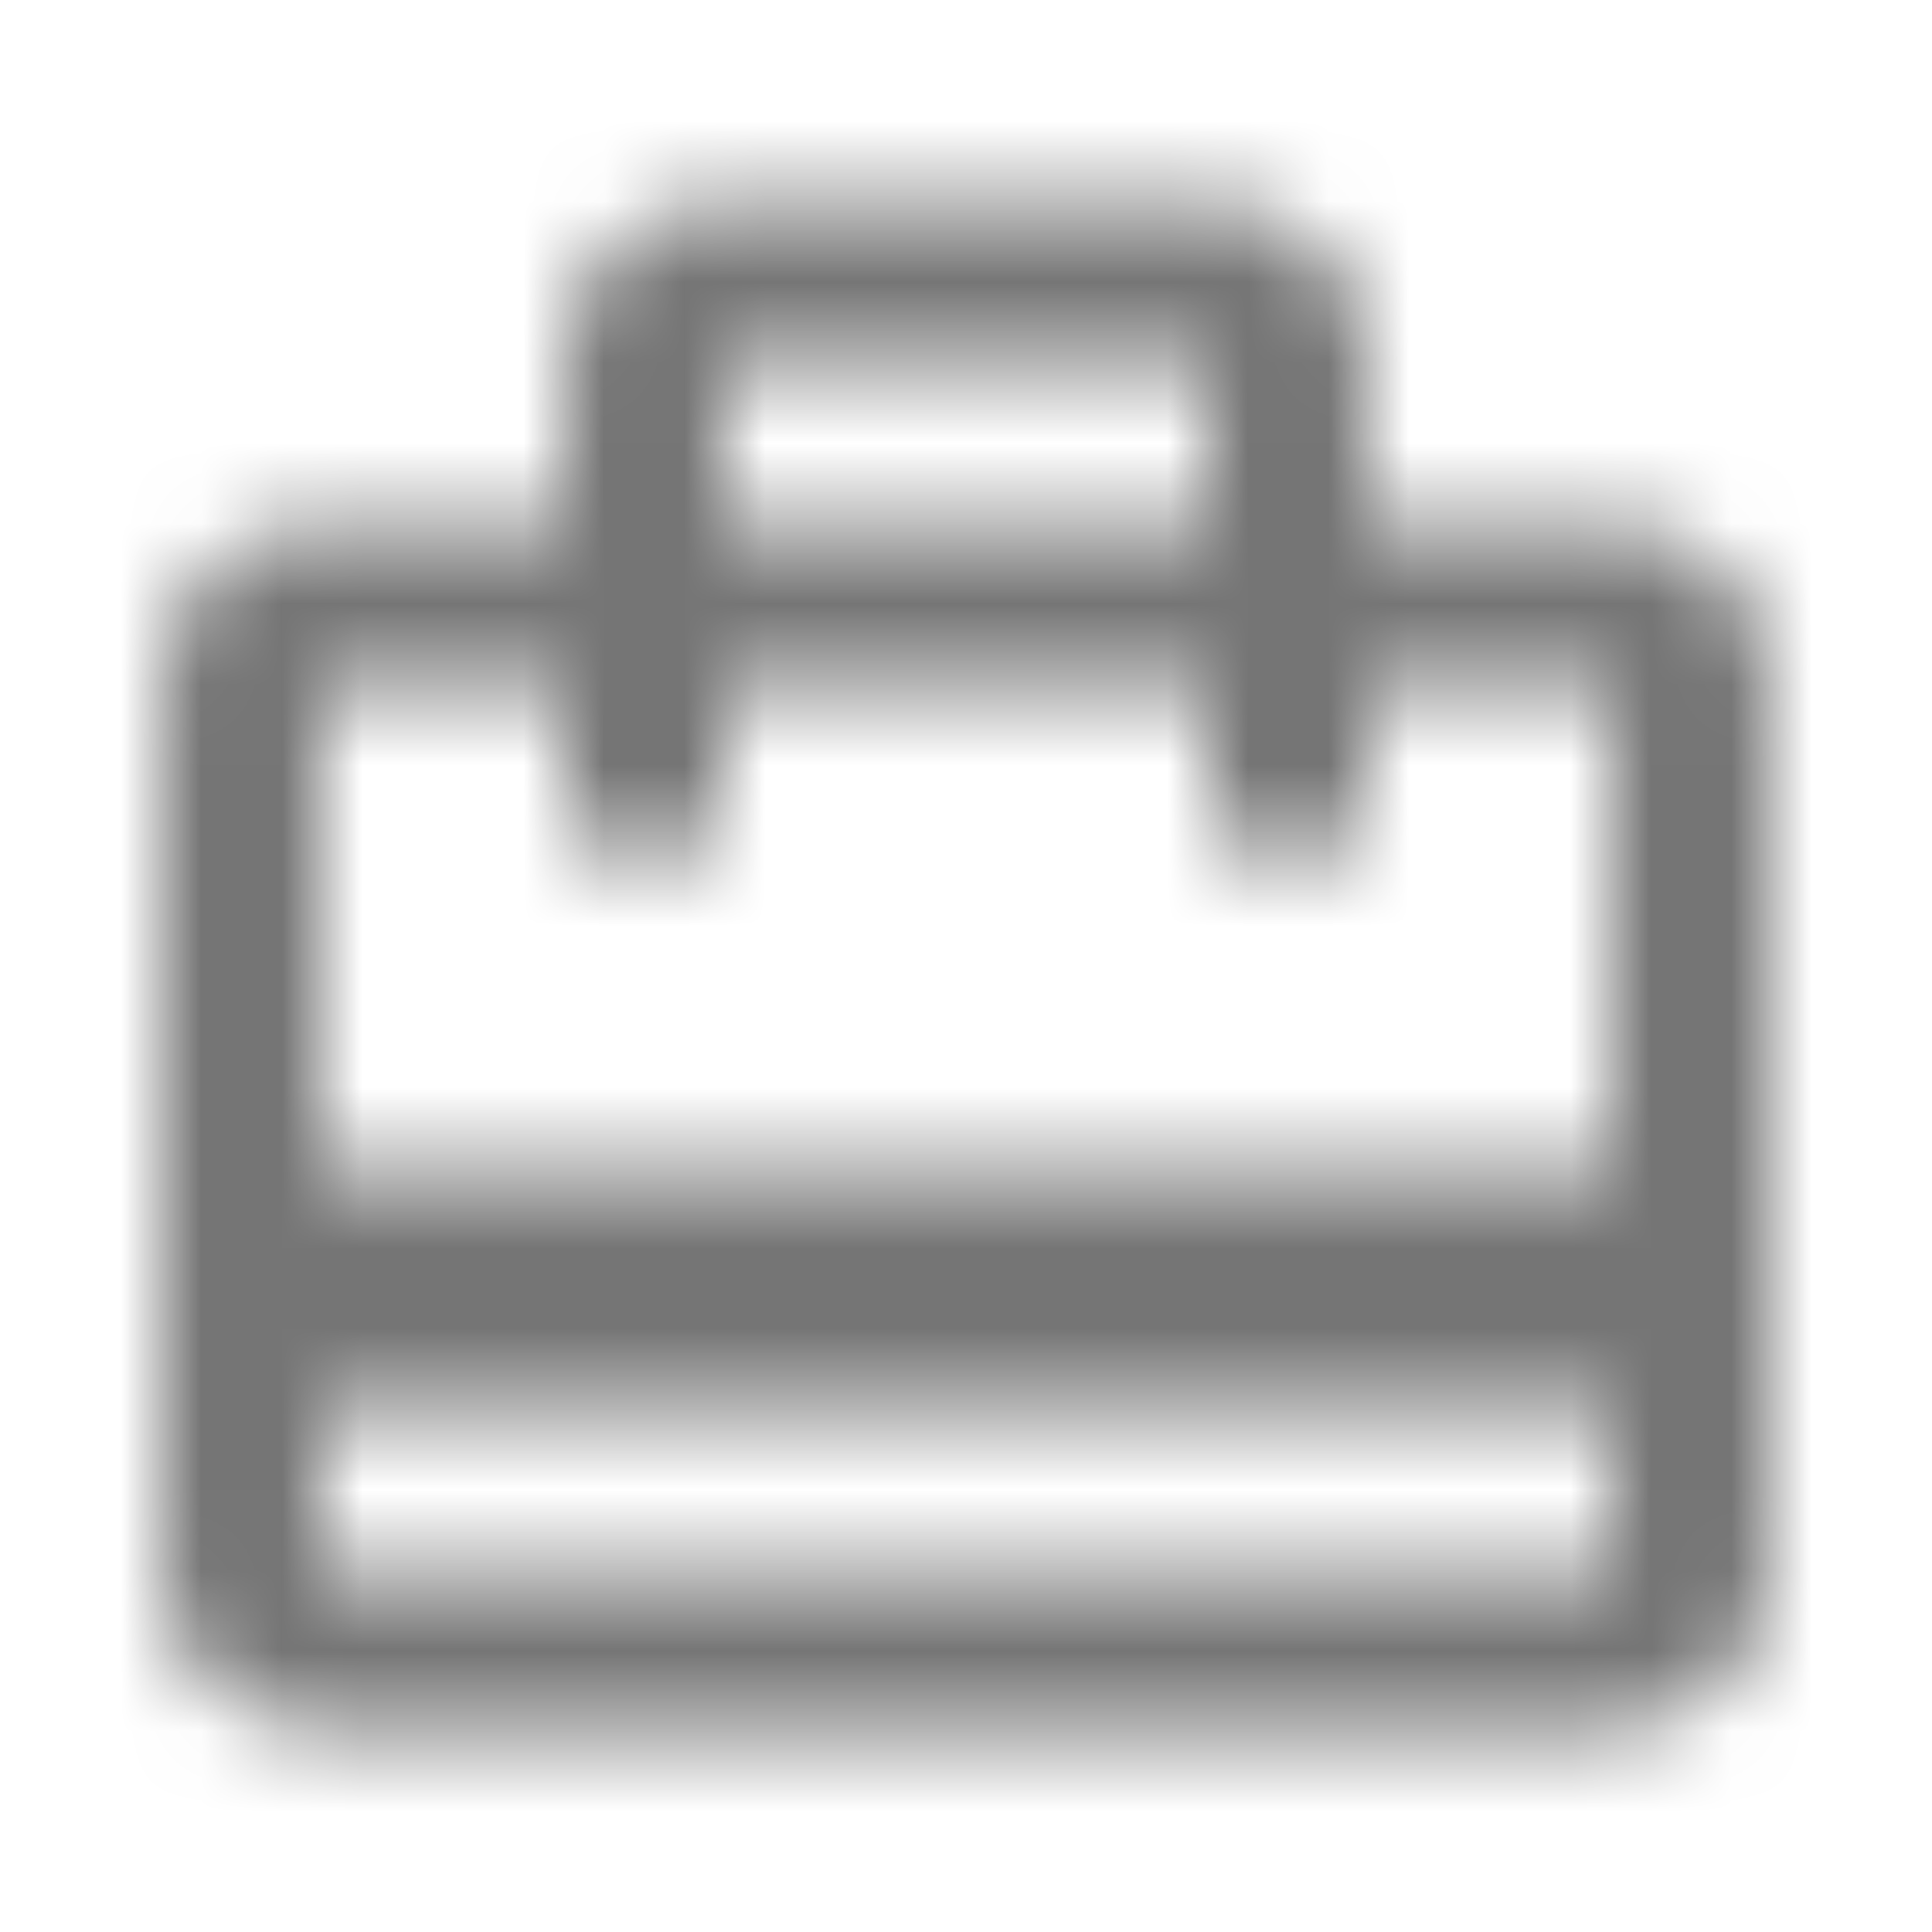 <?xml version="1.0" encoding="UTF-8"?>
<svg width="24px" height="24px" viewBox="0 0 24 24" version="1.1" xmlns="http://www.w3.org/2000/svg" xmlns:xlink="http://www.w3.org/1999/xlink">
    <!-- Generator: Sketch 50 (54983) - http://www.bohemiancoding.com/sketch -->
    <title>icon/action/card_travel_24px_outlined</title>
    <desc>Created with Sketch.</desc>
    <defs>
        <path d="M20,6.5 L17,6.5 L17,4.5 C17,3.39 16.11,2.5 15,2.5 L9,2.5 C7.89,2.5 7,3.39 7,4.5 L7,6.5 L4,6.5 C2.89,6.5 2,7.39 2,8.5 L2,19.5 C2,20.61 2.89,21.5 4,21.5 L20,21.5 C21.11,21.5 22,20.61 22,19.5 L22,8.5 C22,7.39 21.11,6.5 20,6.5 Z M9,4.5 L15,4.5 L15,6.5 L9,6.5 L9,4.5 Z M20,19.5 L4,19.5 L4,17.5 L20,17.5 L20,19.5 Z M20,14.5 L4,14.5 L4,8.5 L7,8.5 L7,10.5 L9,10.5 L9,8.5 L15,8.5 L15,10.5 L17,10.5 L17,8.5 L20,8.5 L20,14.5 Z" id="path-1"></path>
    </defs>
    <g id="icon/action/card_travel_24px" stroke="none" stroke-width="1" fill="none" fill-rule="evenodd">
        <mask id="mask-2" fill="white">
            <use xlink:href="#path-1"></use>
        </mask>
        <g fill-rule="nonzero"></g>
        <g id="✱-/-Color-/-Icons-/-Black-/-Inactive" mask="url(#mask-2)" fill="#000000" fill-opacity="0.54">
            <rect id="Rectangle" x="0" y="0" width="24" height="24"></rect>
        </g>
    </g>
</svg>